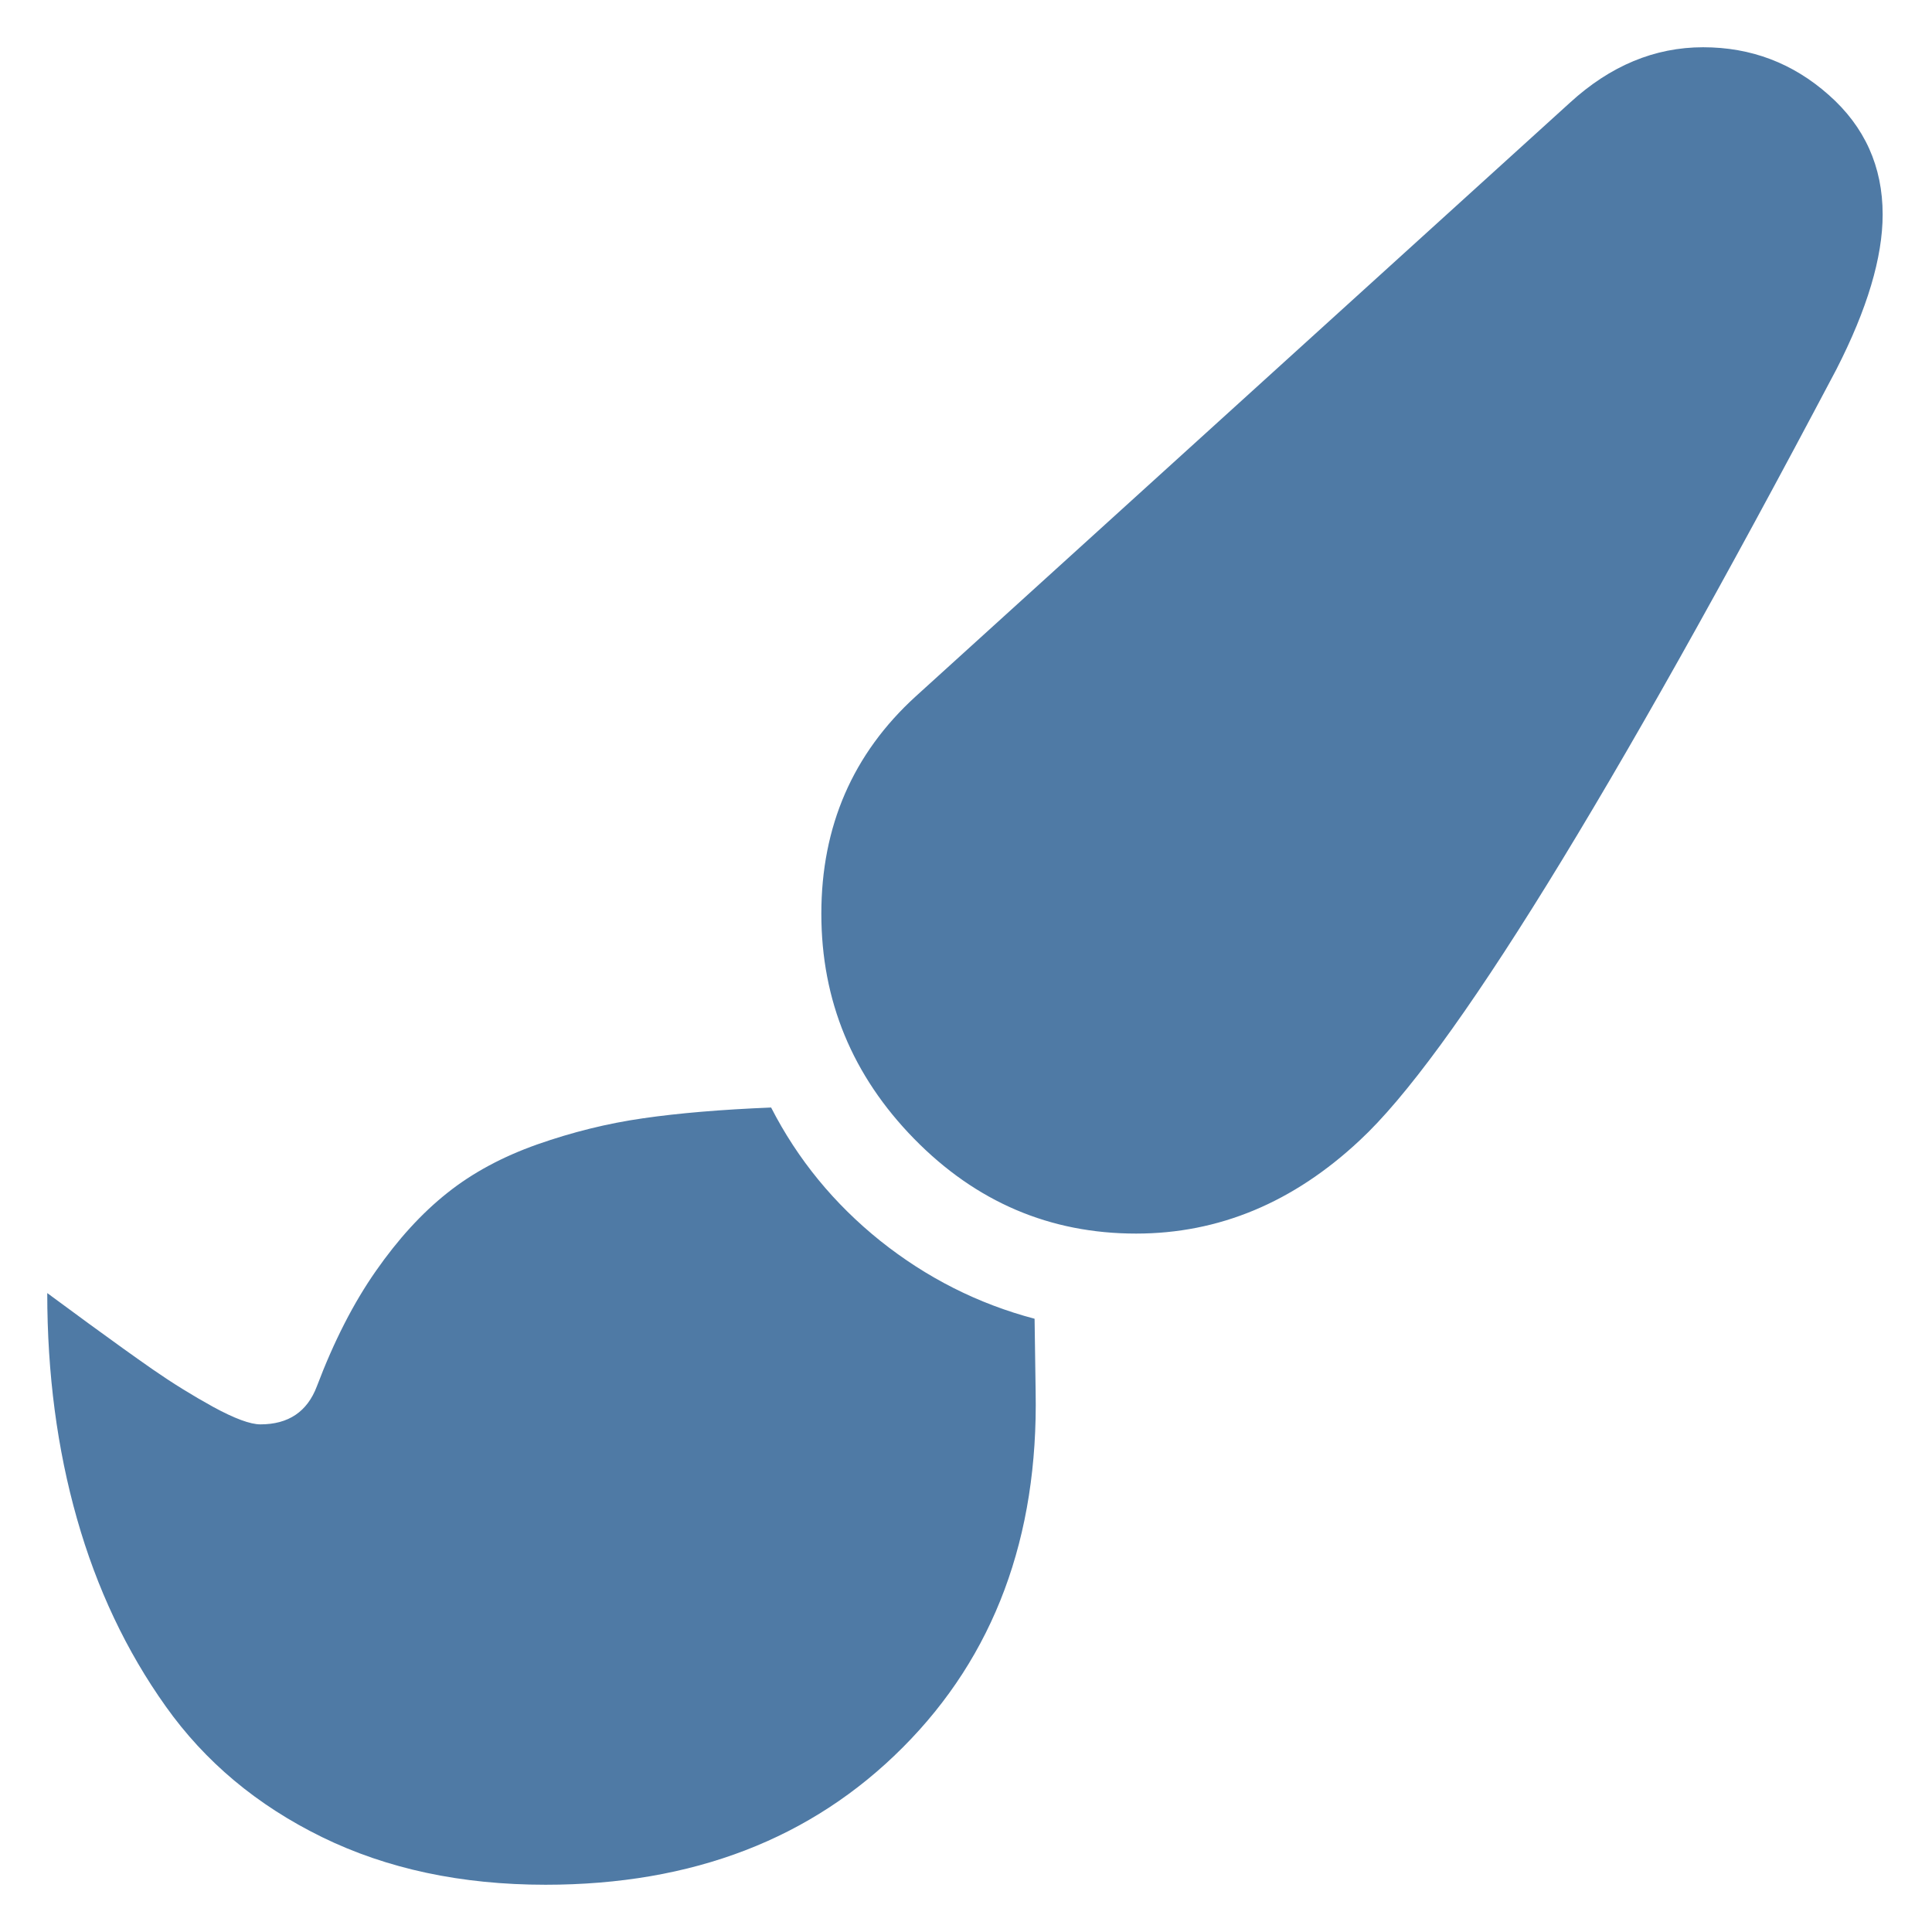 <?xml version="1.0" encoding="UTF-8"?>
<svg width="24px" height="24px" viewBox="0 0 24 24" version="1.1" xmlns="http://www.w3.org/2000/svg" xmlns:xlink="http://www.w3.org/1999/xlink">
    <!-- Generator: Sketch 50.2 (55047) - http://www.bohemiancoding.com/sketch -->
    <title>ic/menu/css</title>
    <desc>Created with Sketch.</desc>
    <defs>
        <polygon id="path-1" points="0 24 24 24 24 0 0 0"></polygon>
    </defs>
    <g id="ic/menu/css" stroke="none" stroke-width="1" fill="none" fill-rule="evenodd">
        <g id="Page-1">
            <path d="M9.579,13.758 C9.91,14.404 10.363,14.955 10.935,15.414 C11.509,15.872 12.148,16.196 12.852,16.382 L12.865,17.286 C12.899,19.095 12.35,20.569 11.216,21.706 C10.082,22.844 8.602,23.413 6.777,23.413 C5.732,23.413 4.807,23.216 4,22.821 C3.193,22.426 2.546,21.884 2.058,21.196 C1.569,20.509 1.202,19.732 0.956,18.865 C0.71,17.999 0.587,17.066 0.587,16.063 C0.646,16.106 0.819,16.233 1.108,16.446 C1.397,16.657 1.661,16.847 1.898,17.012 C2.137,17.178 2.387,17.333 2.65,17.478 C2.913,17.621 3.109,17.694 3.235,17.694 C3.584,17.694 3.817,17.536 3.936,17.222 C4.148,16.662 4.392,16.185 4.669,15.789 C4.944,15.395 5.239,15.071 5.554,14.821 C5.868,14.57 6.242,14.369 6.675,14.216 C7.108,14.064 7.546,13.955 7.987,13.892 C8.428,13.828 8.96,13.783 9.579,13.758 M21.157,0.587 C21.752,0.587 22.272,0.784 22.718,1.18 C23.164,1.574 23.387,2.07 23.387,2.664 C23.387,3.198 23.195,3.84 22.813,4.587 C19.994,9.928 18.019,13.121 16.891,14.166 C16.067,14.938 15.141,15.324 14.113,15.324 C13.044,15.324 12.125,14.932 11.356,14.147 C10.588,13.362 10.203,12.429 10.203,11.351 C10.203,10.264 10.594,9.363 11.375,8.651 L19.502,1.276 C20.003,0.817 20.555,0.587 21.157,0.587" id="Fill-1" fill-opacity="0.8" fill="#23598E"></path>
            <mask id="mask-2" fill="white">
                <use xlink:href="#path-1"></use>
            </mask>
            <g id="Clip-4"></g>
        </g>
    </g>
</svg>